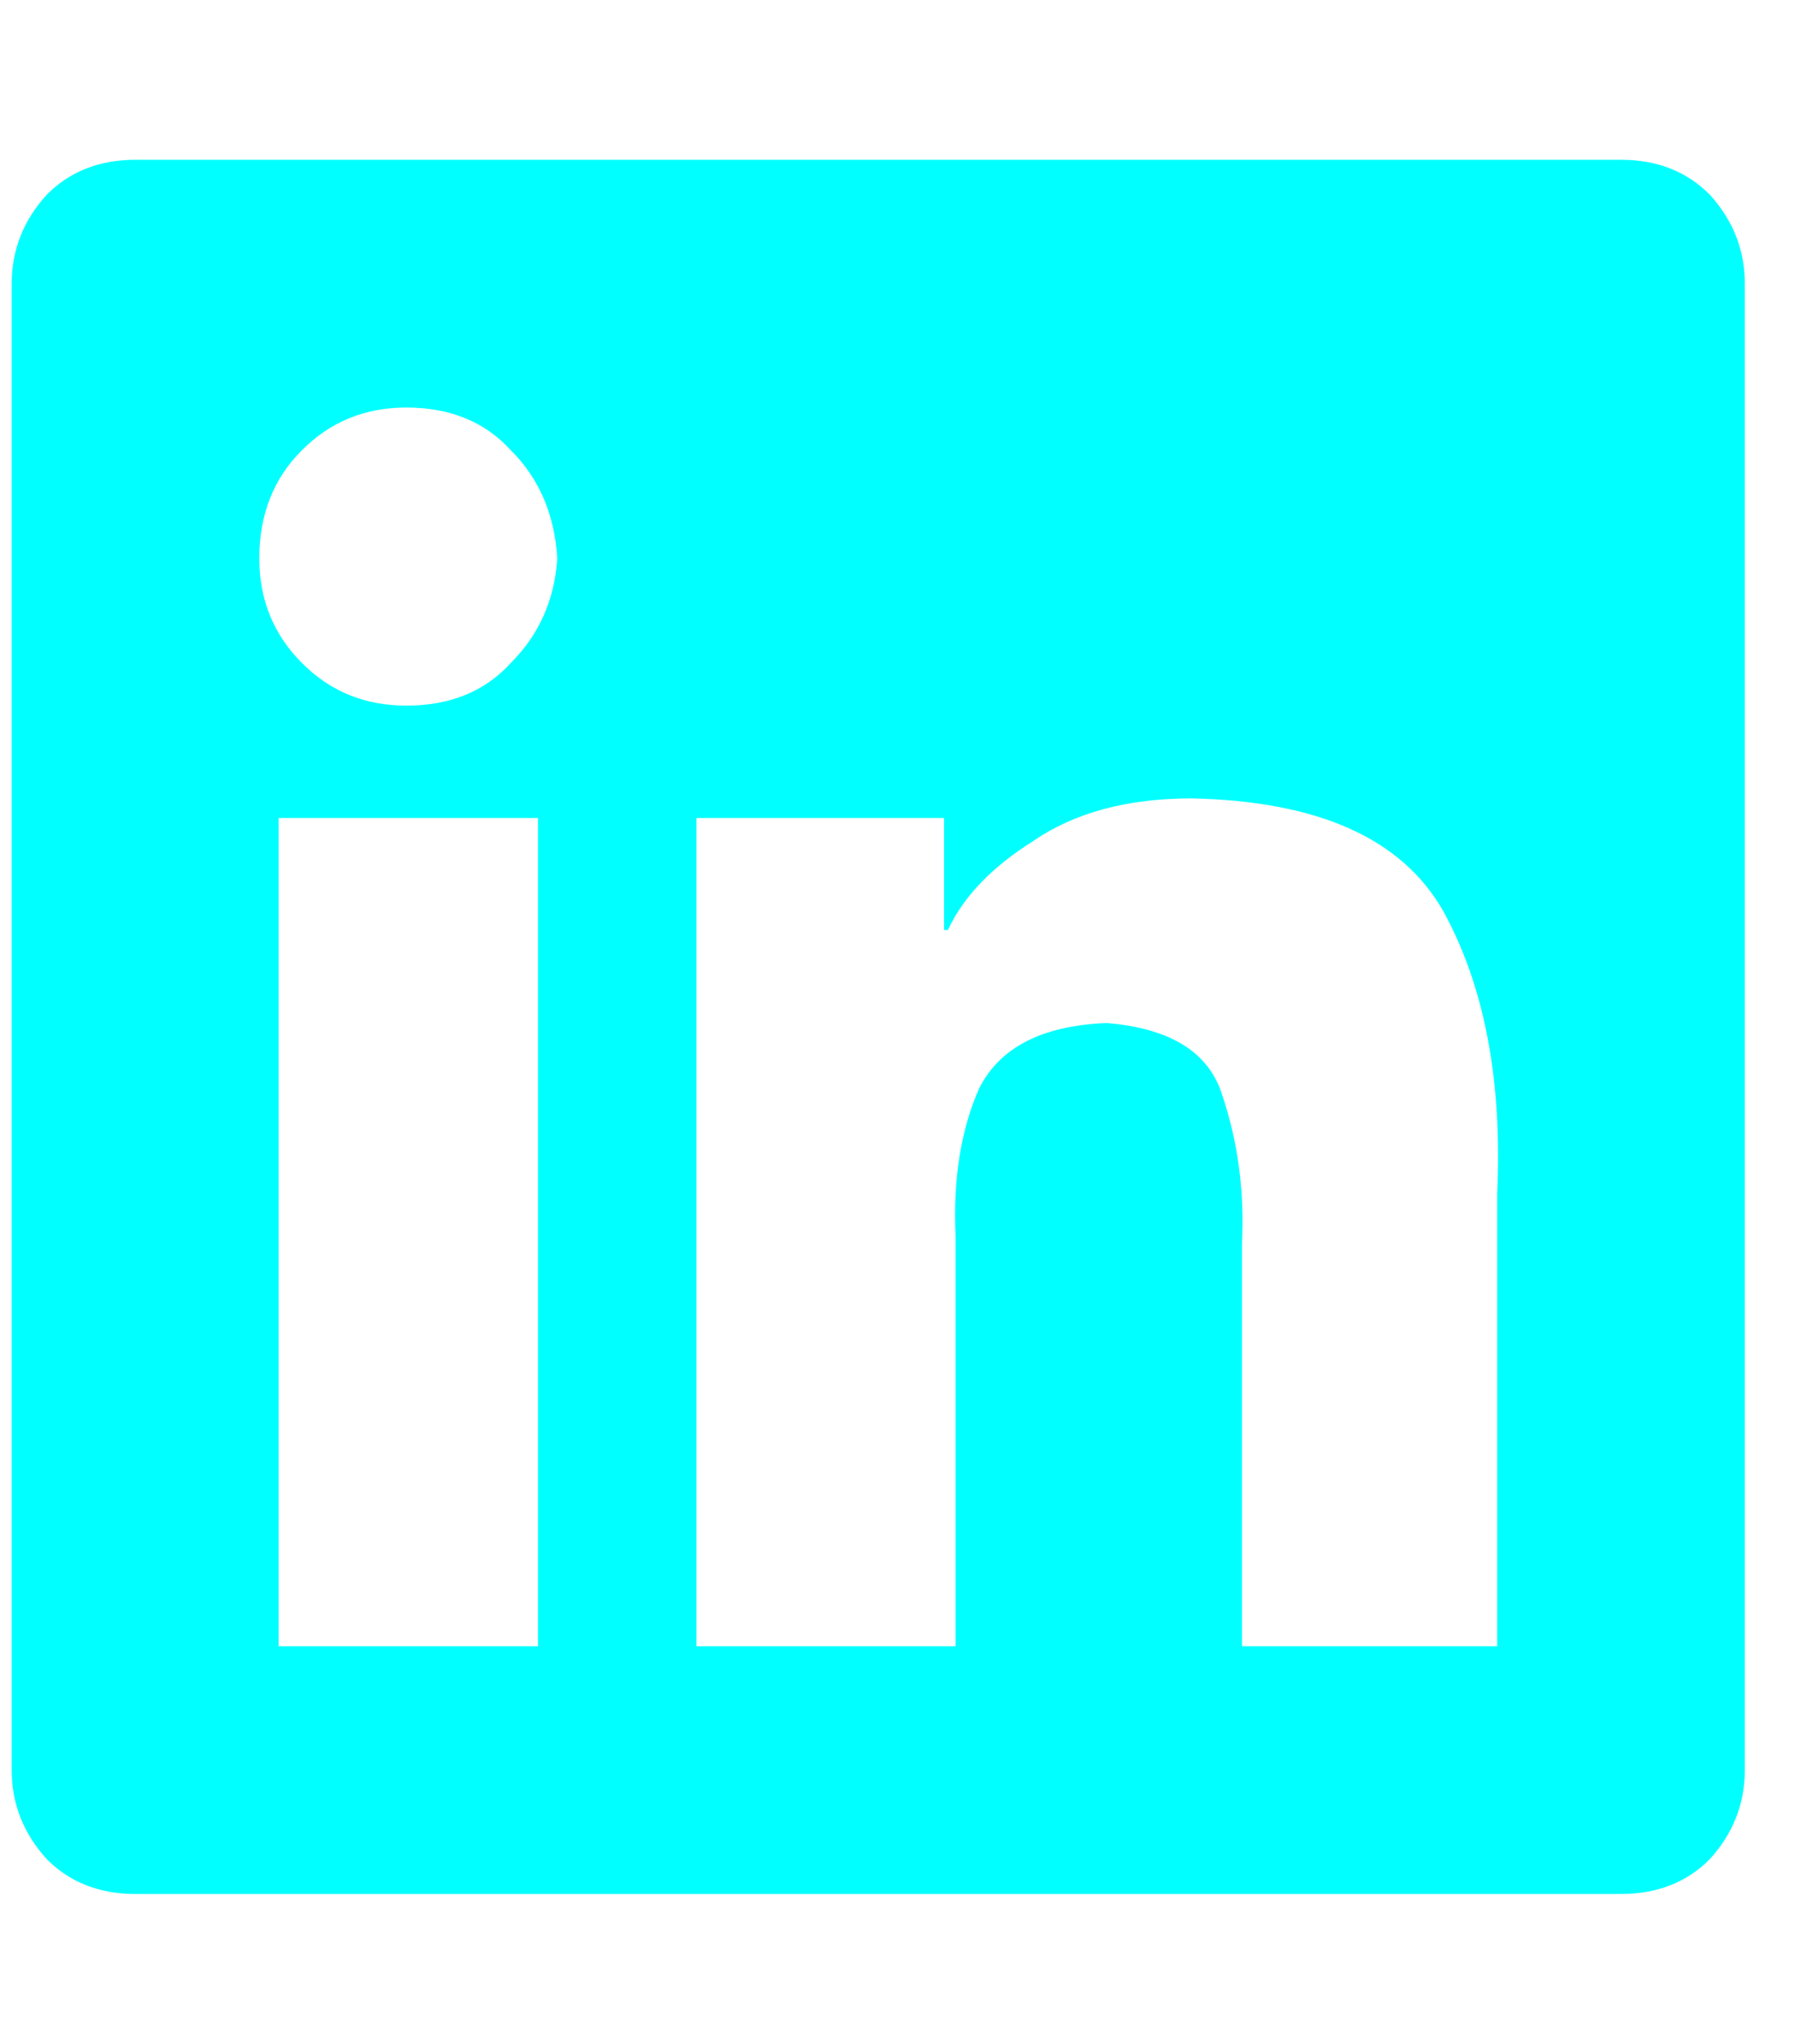 <svg width="29" height="33" viewBox="0 0 29 33" fill="none" xmlns="http://www.w3.org/2000/svg">
<path d="M26.189 2.58H2.189C1.606 2.58 1.127 2.768 0.754 3.145C0.378 3.559 0.189 4.038 0.189 4.58V28.58C0.189 29.122 0.378 29.601 0.754 30.016C1.127 30.392 1.606 30.58 2.189 30.58H26.189C26.773 30.58 27.252 30.392 27.625 30.016C28.001 29.601 28.189 29.122 28.189 28.58V4.58C28.189 4.038 28.001 3.559 27.625 3.145C27.252 2.768 26.773 2.58 26.189 2.58ZM8.692 26.58H8.625H4.501V13.207H8.692V26.58ZM6.563 11.393C5.896 11.393 5.335 11.164 4.878 10.705C4.419 10.245 4.189 9.682 4.189 9.016C4.189 8.308 4.419 7.725 4.878 7.269C5.335 6.81 5.896 6.58 6.563 6.58C7.271 6.58 7.834 6.81 8.252 7.269C8.711 7.725 8.961 8.308 9.003 9.016C8.961 9.682 8.711 10.245 8.252 10.705C7.834 11.164 7.271 11.393 6.563 11.393ZM24.189 26.58H20.065V20.082C20.107 19.247 20.003 18.454 19.754 17.705C19.544 16.997 18.918 16.601 17.878 16.518C16.835 16.559 16.148 16.913 15.816 17.58C15.523 18.247 15.397 19.038 15.438 19.953V26.58H11.252V13.207H15.252V15.016H15.314C15.566 14.476 16.025 13.998 16.692 13.58C17.358 13.121 18.212 12.891 19.252 12.891C21.293 12.933 22.647 13.537 23.314 14.705C23.981 15.914 24.272 17.435 24.189 19.269V26.58Z" fill="#00FFFF"/>
</svg>
